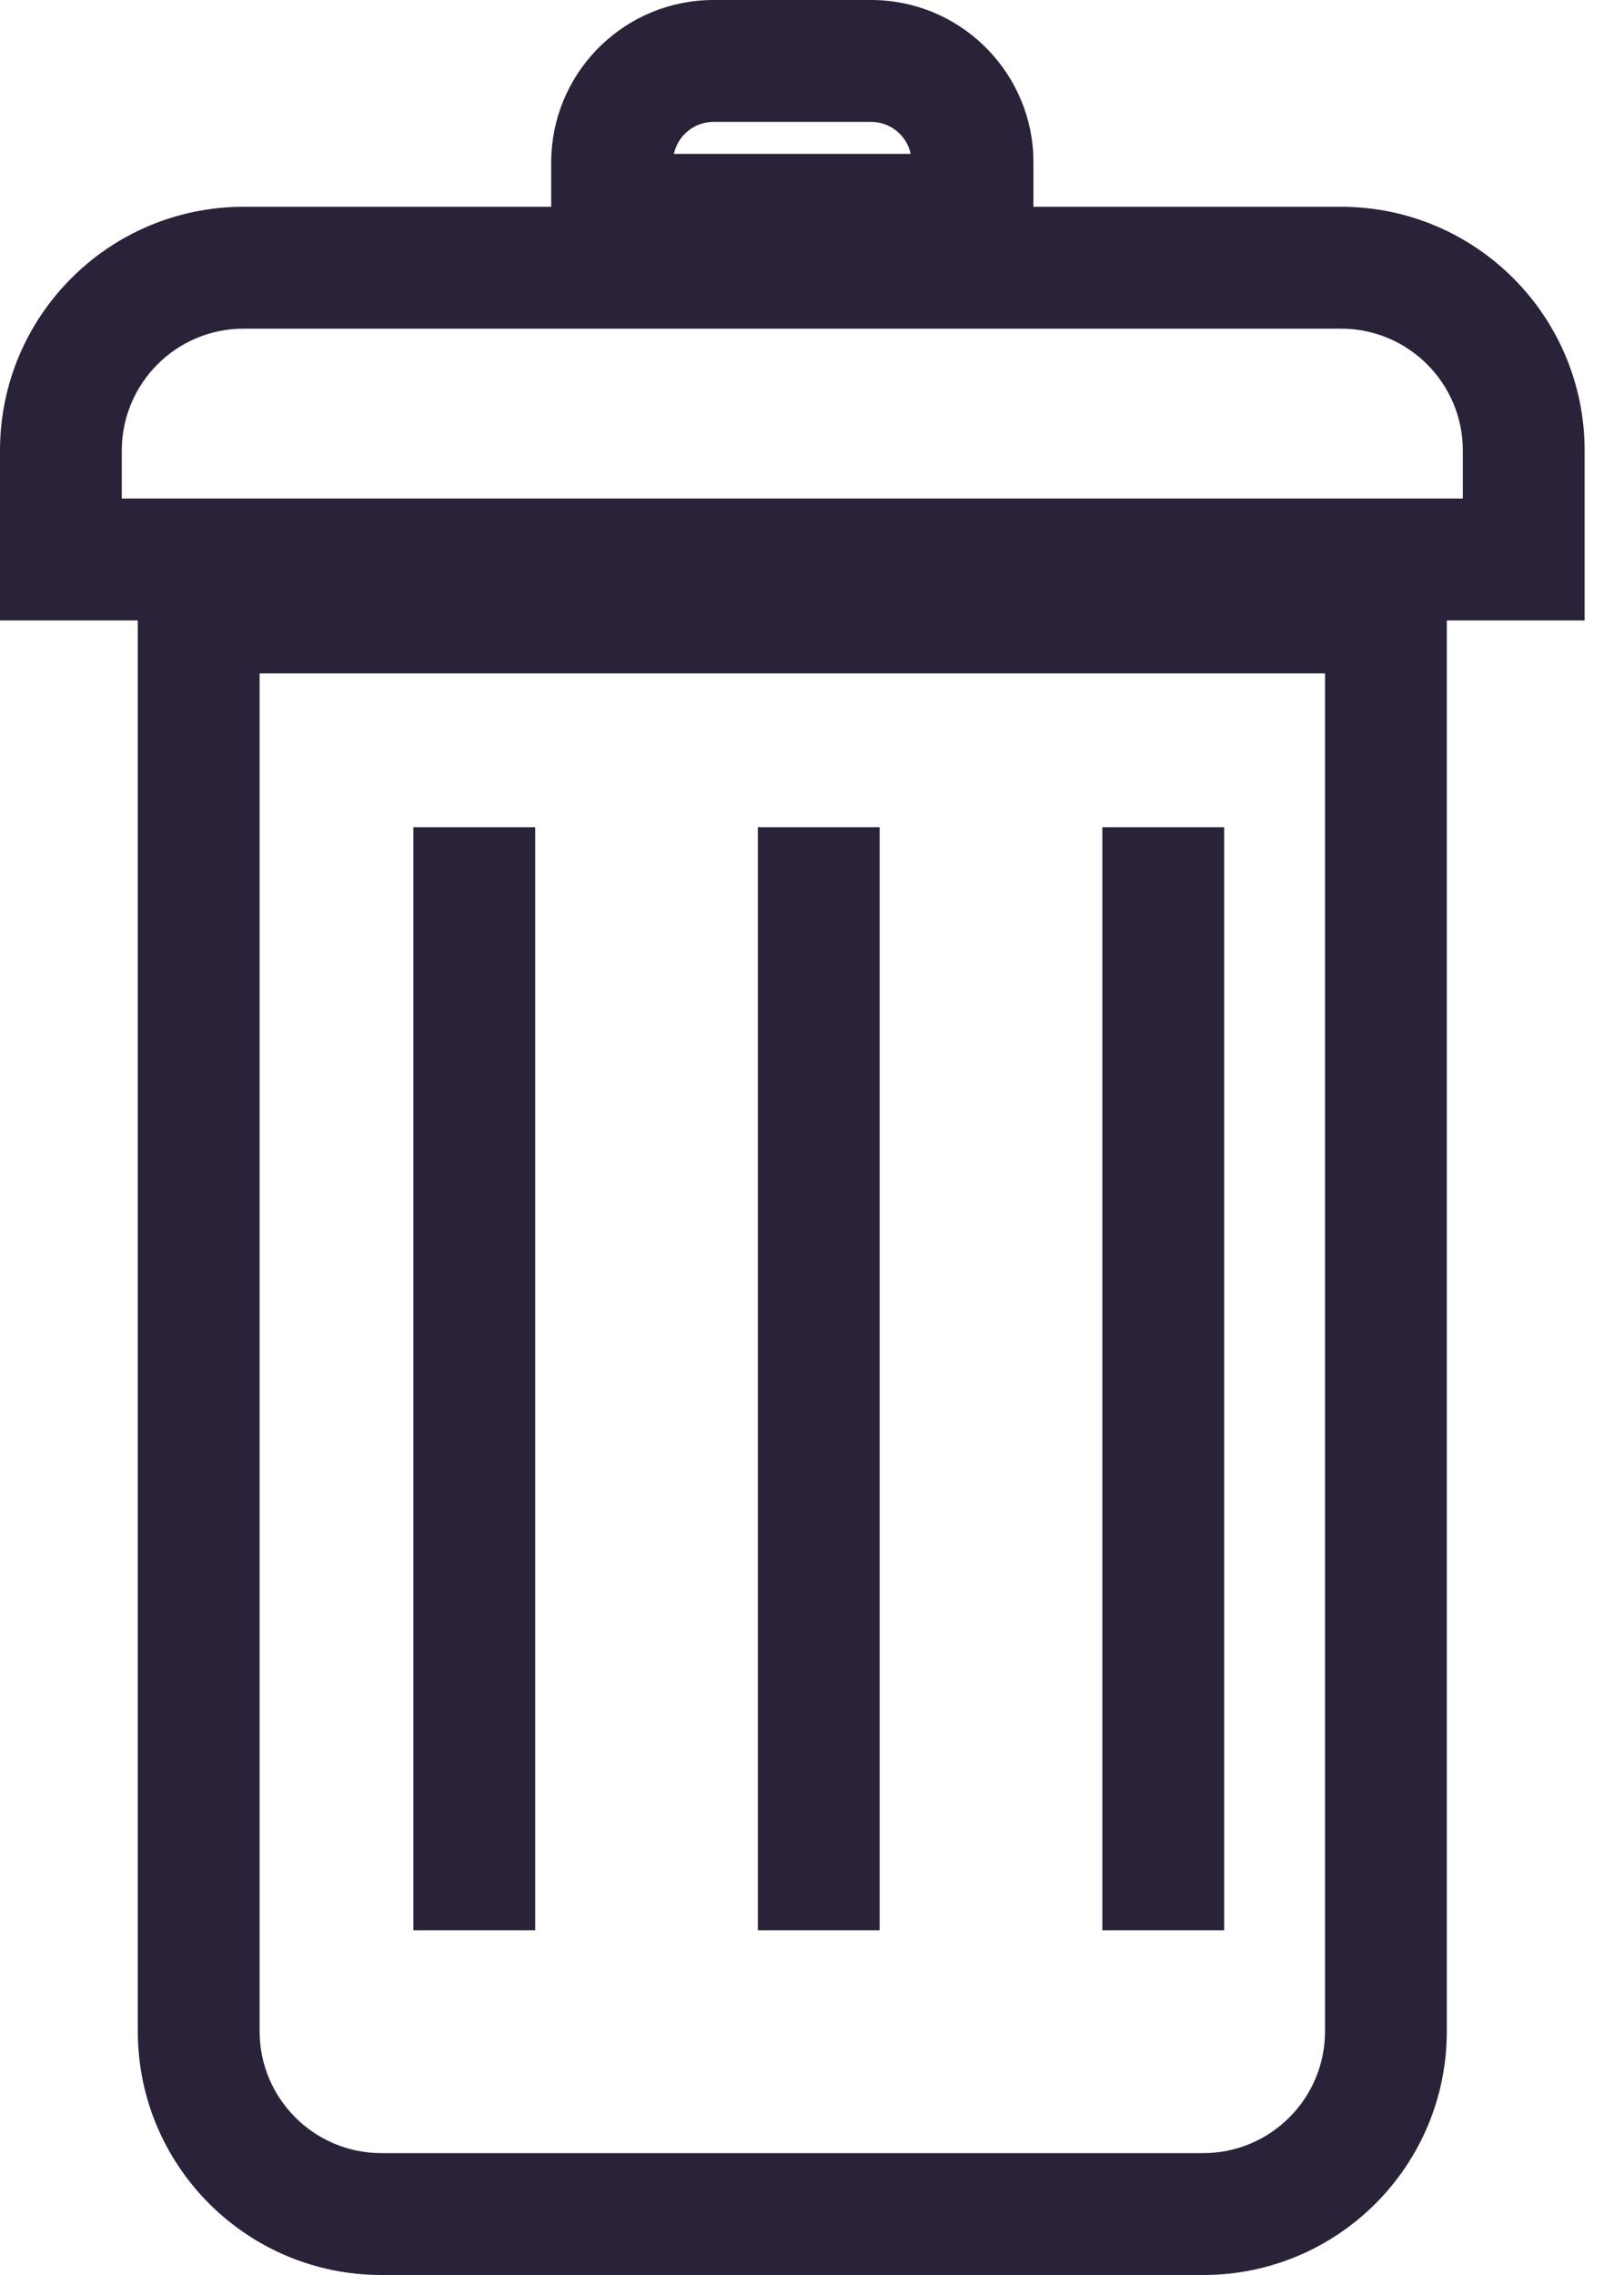 <svg width="20" height="28" viewBox="0 0 20 28" fill="none" xmlns="http://www.w3.org/2000/svg">
<path fill-rule="evenodd" clip-rule="evenodd" d="M10.727 1.5H8.788C8.548 1.5 8.348 1.669 8.299 1.894H11.216C11.167 1.669 10.967 1.5 10.727 1.5ZM12.725 1.894C12.669 0.839 11.796 0 10.727 0H8.788C7.719 0 6.846 0.839 6.791 1.894C6.789 1.929 6.788 1.964 6.788 2V2.545H3C1.343 2.545 0 3.889 0 5.545V6.136V7.636H1.5H1.697V8.288V25C1.697 26.657 3.04 28 4.697 28H14.818C16.475 28 17.818 26.657 17.818 25V8.288V7.636H18.015H19.515V6.136V5.545C19.515 3.889 18.172 2.545 16.515 2.545H12.727V2C12.727 1.964 12.726 1.929 12.725 1.894ZM3 4.045H16.515C17.344 4.045 18.015 4.717 18.015 5.545V6.136H1.5V5.545C1.5 4.717 2.172 4.045 3 4.045ZM3.197 8.288H16.318V25C16.318 25.828 15.647 26.5 14.818 26.5H4.697C3.869 26.5 3.197 25.828 3.197 25V8.288ZM5.091 10.182V23.758H6.591V10.182H5.091ZM9.333 23.758V10.182H10.833V23.758H9.333ZM13.576 10.182V23.758H15.076V10.182H13.576Z" fill="#2A2238"/>
</svg>
